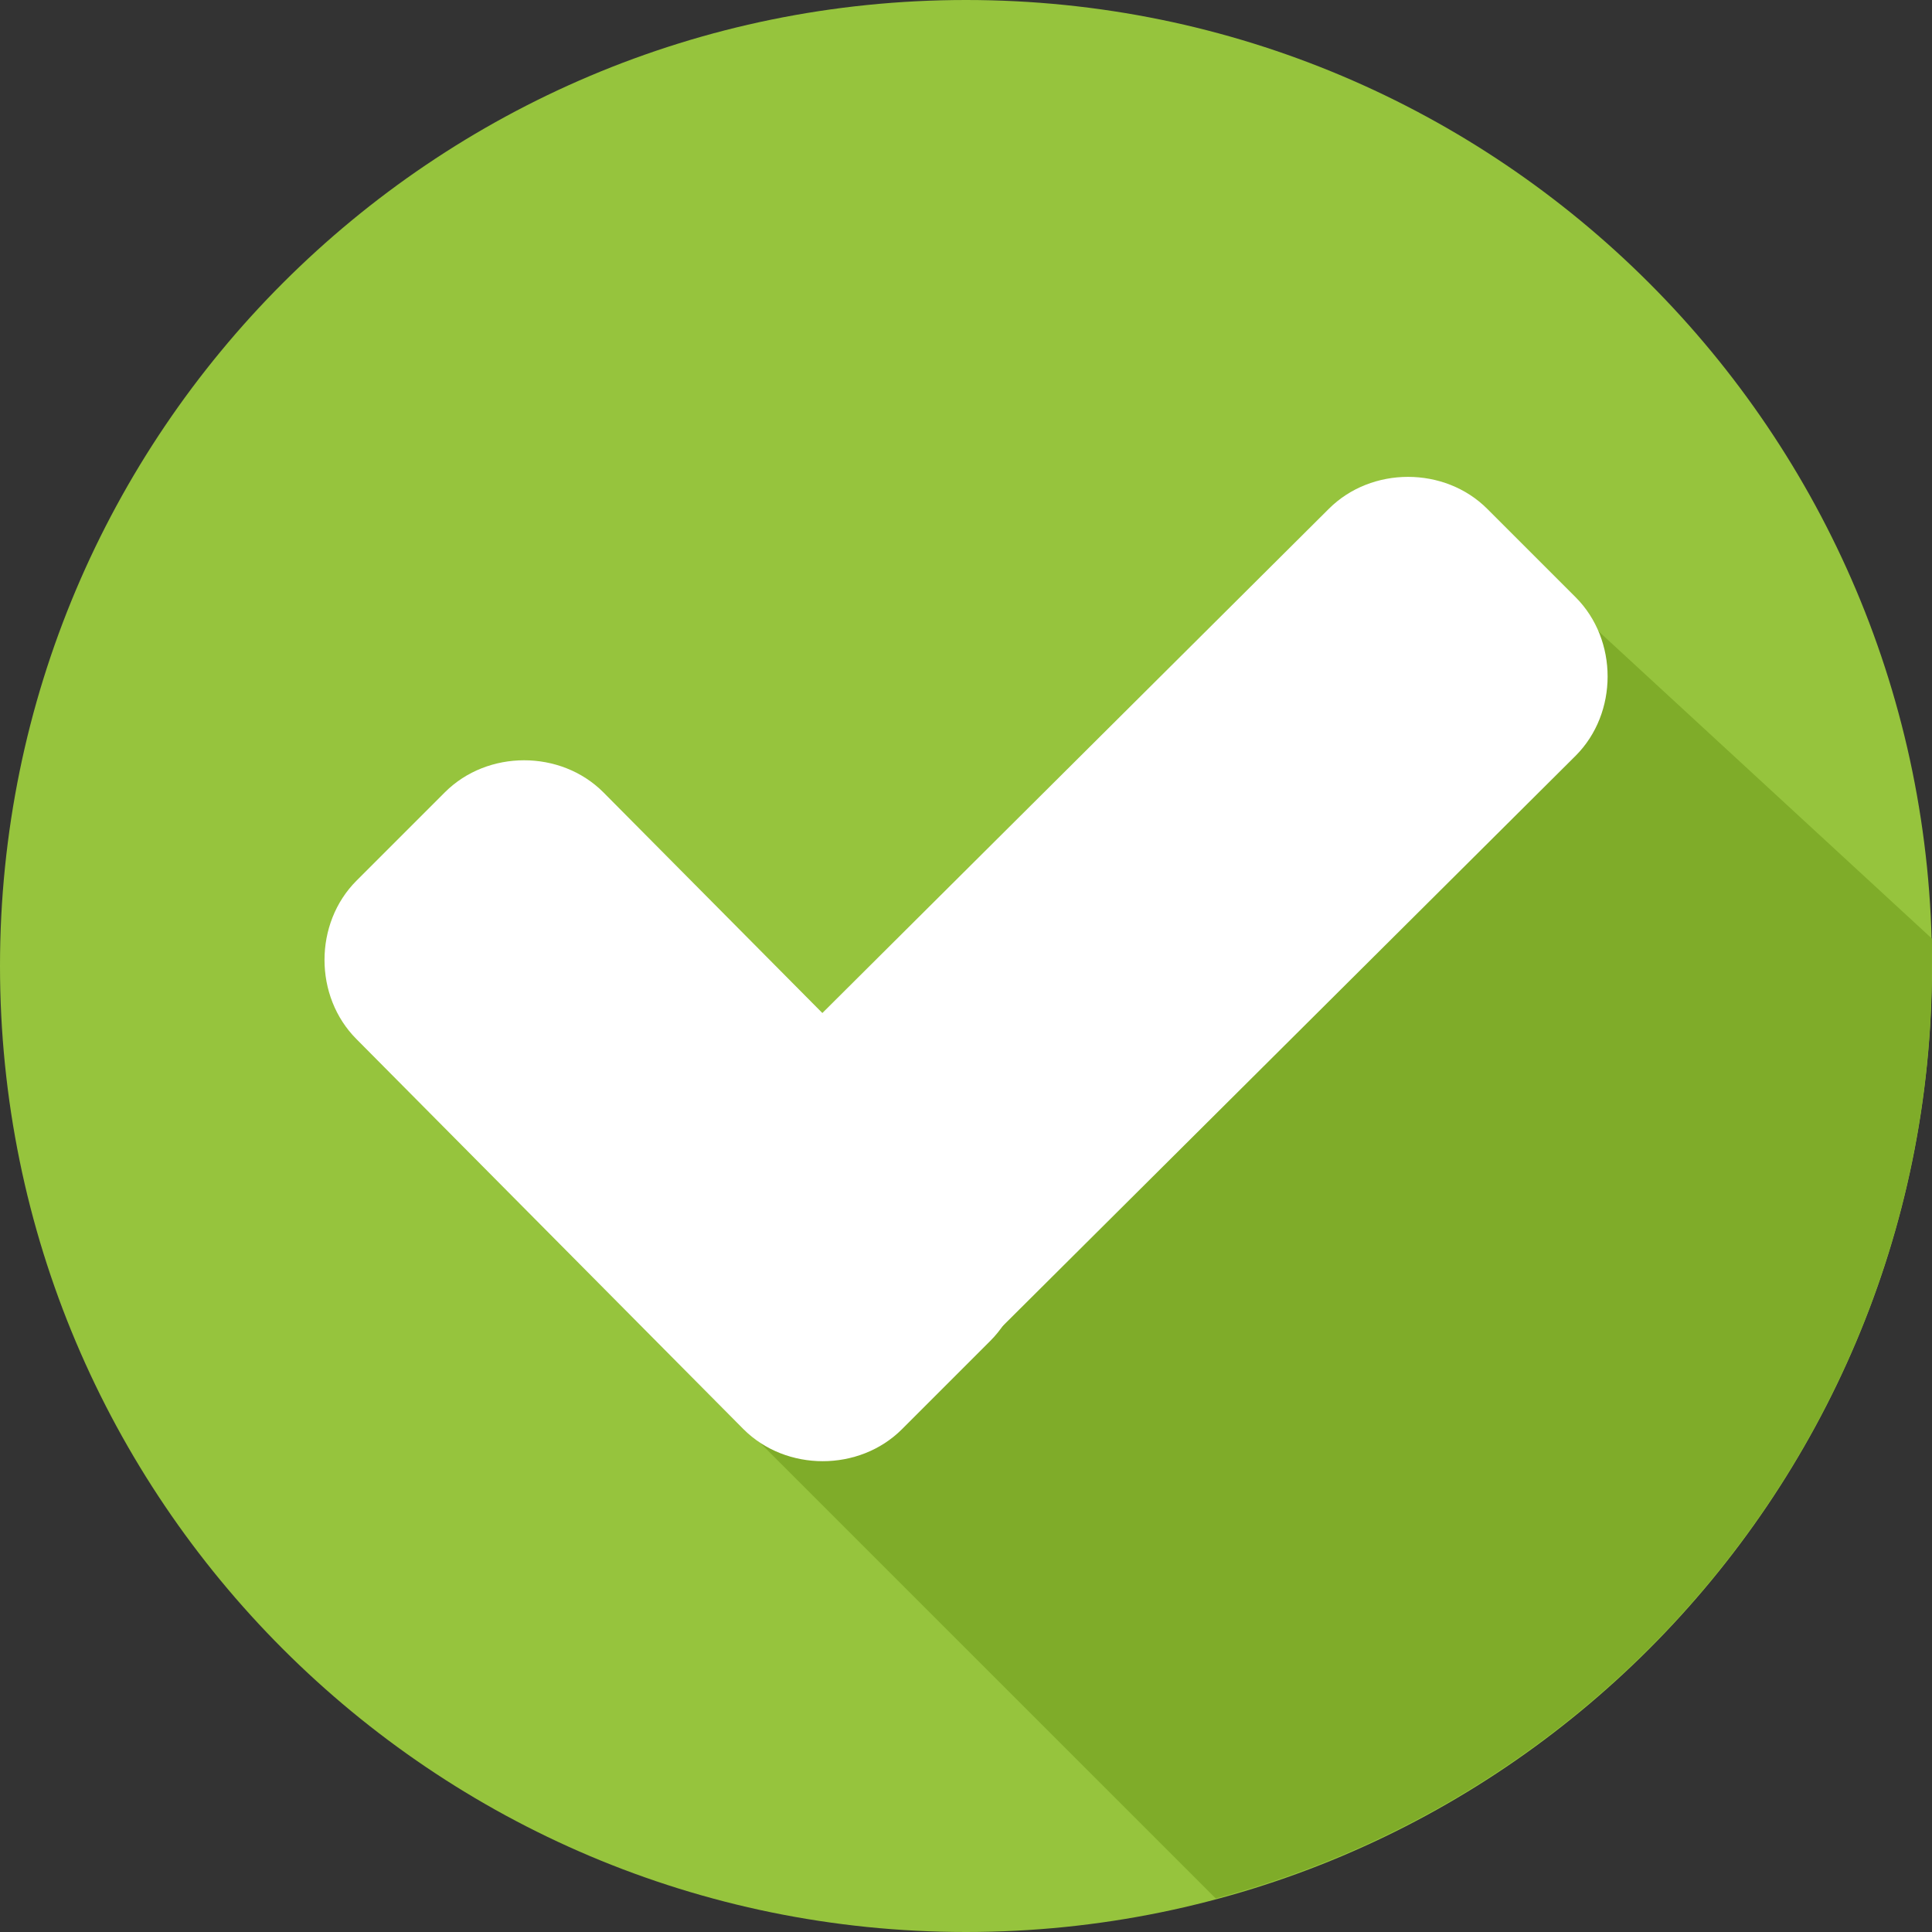 <svg width="36" height="36" viewBox="0 0 36 36" fill="none" xmlns="http://www.w3.org/2000/svg">
<rect x="0" y="0" width="36" height="36" fill="#333333" stroke="none"/>
<path d="M18 36C27.941 36 36 27.941 36 18C36 8.059 27.941 0 18 0C8.059 0 0 8.059 0 18C0 27.941 8.059 36 18 36Z" fill="#96C43D"/>
<path d="M13.398 26.12L22.654 35.375C30.32 33.331 35.998 26.347 35.998 18V17.489L28.73 10.789L13.398 26.12Z" fill="#7FAC29"/>
<path d="M18.454 22.031C19.249 22.826 19.249 24.189 18.454 24.984L16.807 26.631C16.012 27.426 14.649 27.426 13.854 26.631L6.643 19.363C5.848 18.568 5.848 17.205 6.643 16.41L8.29 14.763C9.085 13.968 10.447 13.968 11.242 14.763L18.454 22.031Z" fill="white"/>
<path d="M24.76 9.482C25.555 8.687 26.918 8.687 27.713 9.482L29.36 11.129C30.154 11.924 30.154 13.287 29.36 14.082L16.867 26.517C16.073 27.312 14.71 27.312 13.915 26.517L12.268 24.87C11.473 24.076 11.473 22.713 12.268 21.918L24.76 9.482Z" fill="white"/>
</svg>
